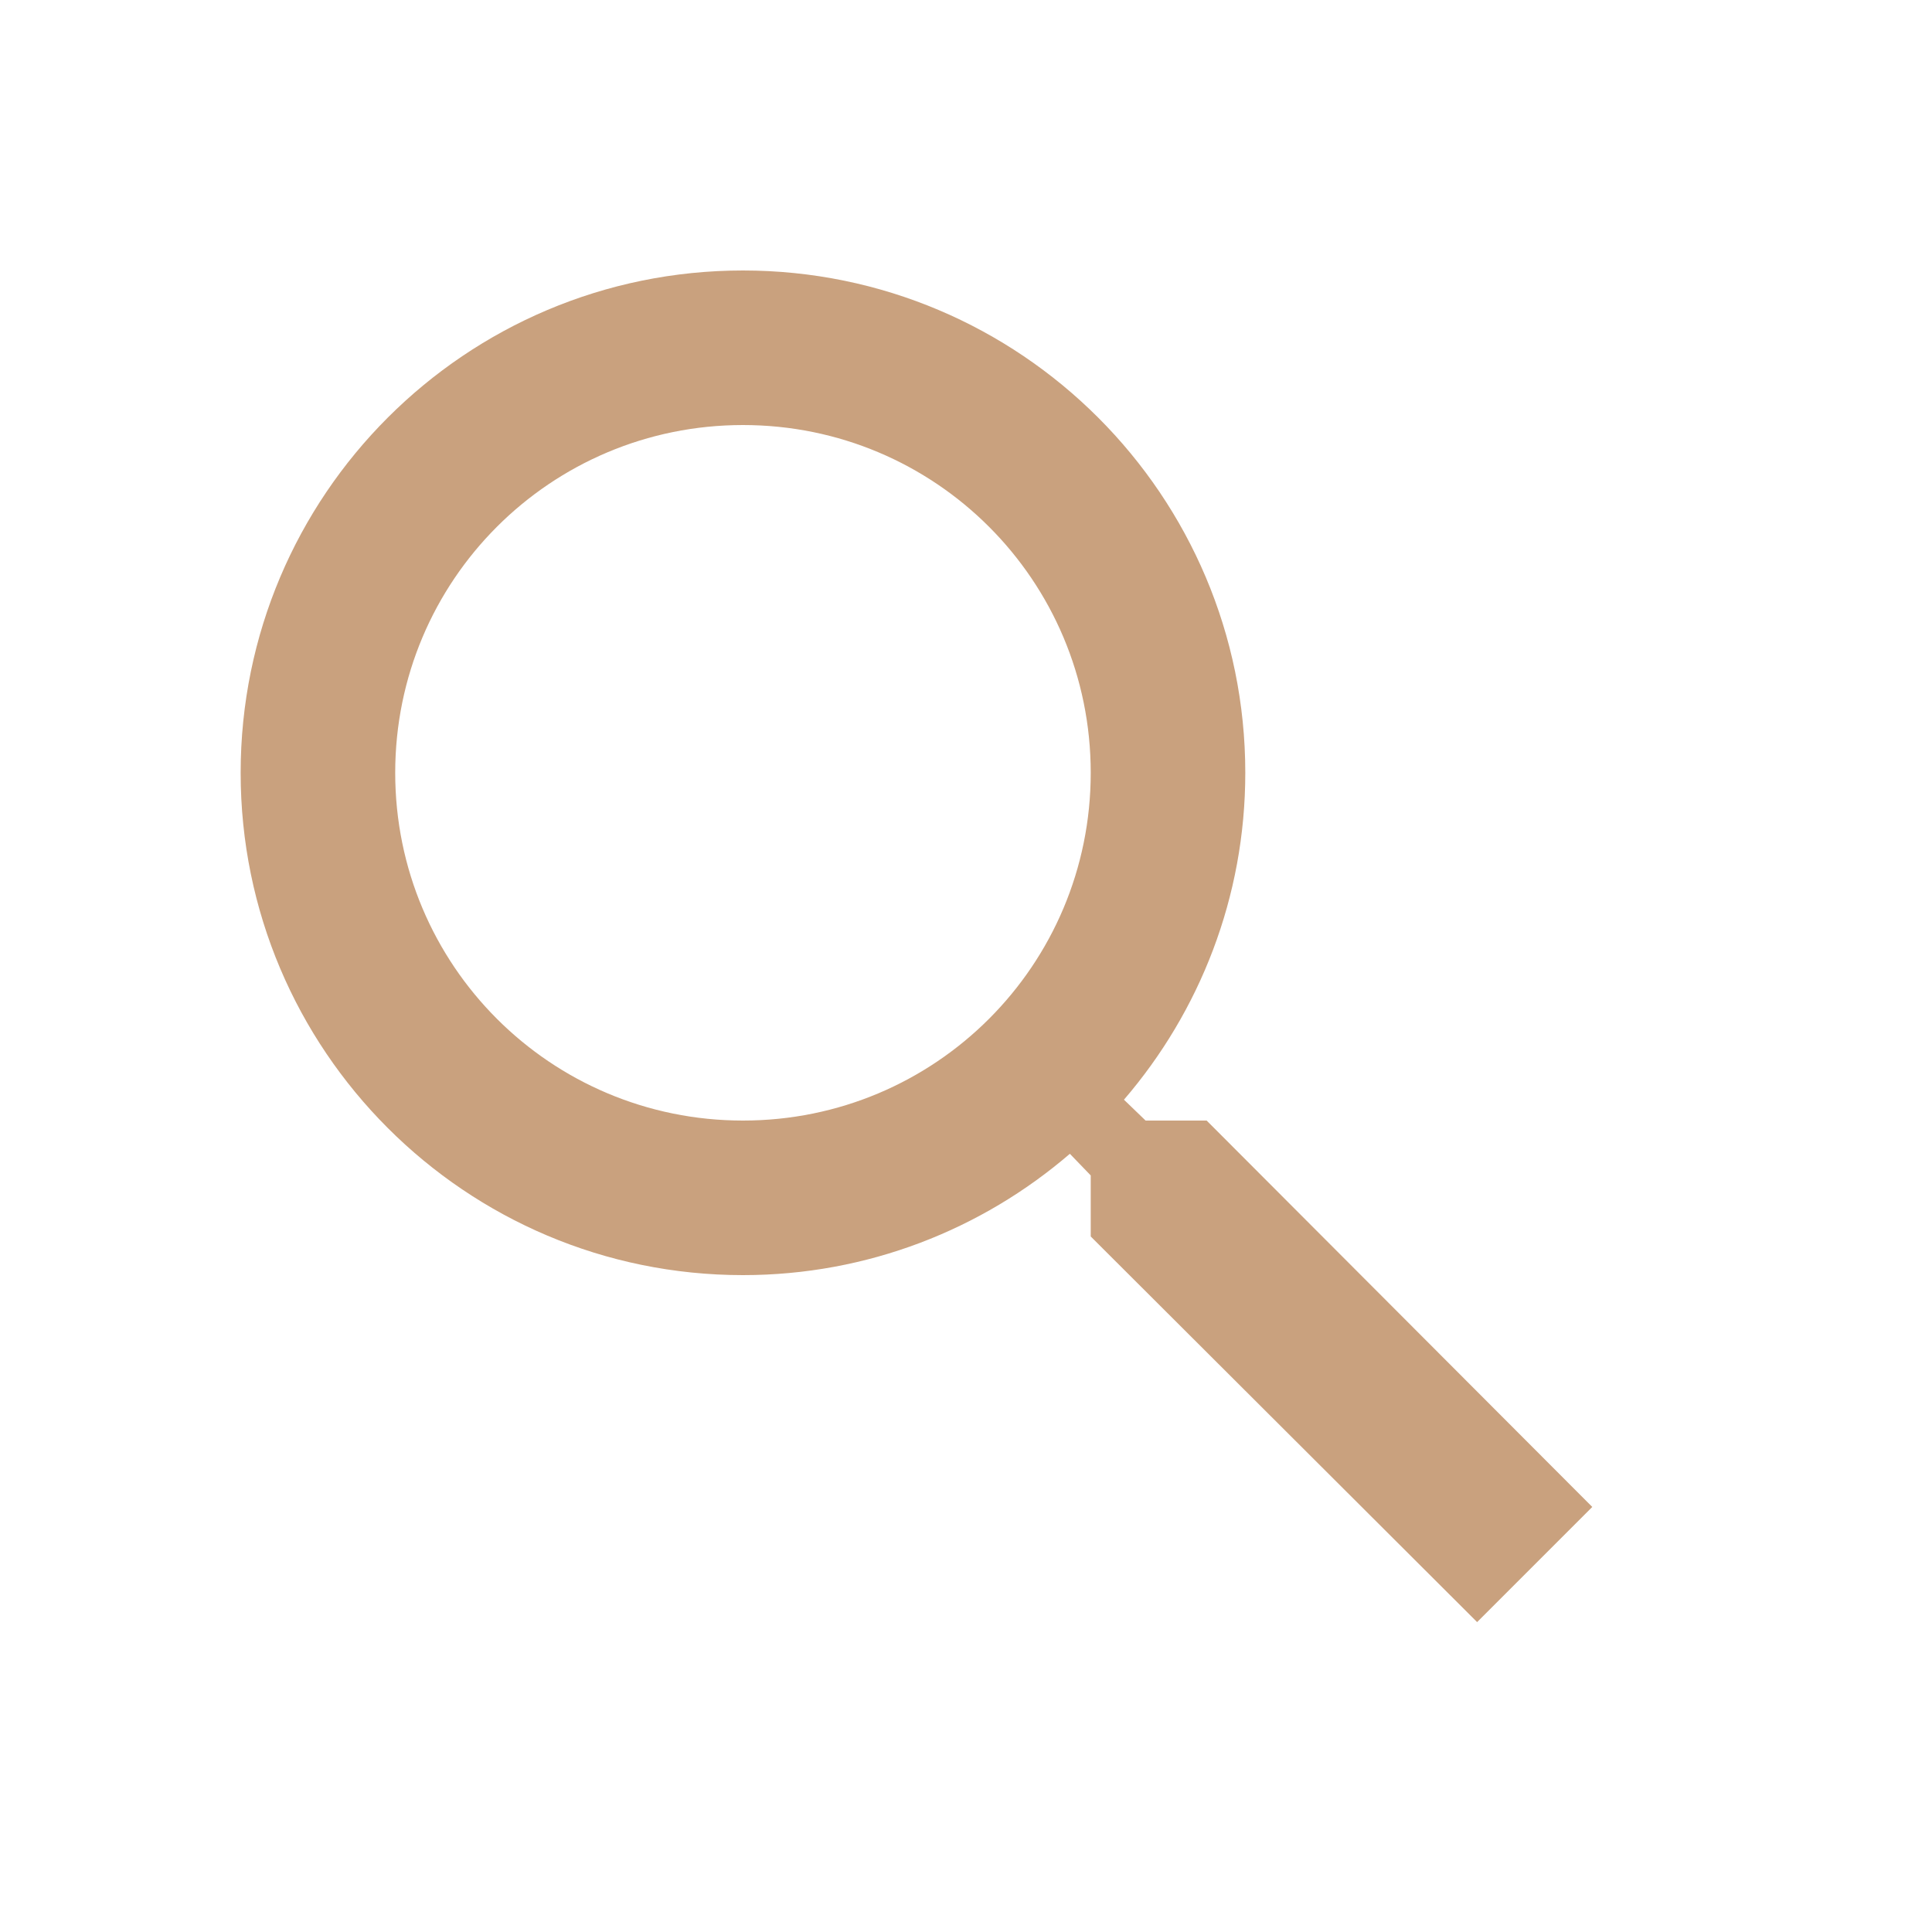 <svg width="25" height="25" viewBox="0 0 25 25" fill="none" xmlns="http://www.w3.org/2000/svg">
<path d="M15.614 14.5H14.824L14.544 14.23C15.524 13.09 16.114 11.61 16.114 10C16.114 6.41 13.204 3.5 9.614 3.5C6.024 3.5 3.114 6.41 3.114 10C3.114 13.59 6.024 16.5 9.614 16.5C11.224 16.5 12.704 15.91 13.844 14.93L14.114 15.21V16L19.114 20.99L20.604 19.5L15.614 14.5ZM9.614 14.5C7.124 14.5 5.114 12.49 5.114 10C5.114 7.51 7.124 5.5 9.614 5.5C12.104 5.5 14.114 7.51 14.114 10C14.114 12.49 12.104 14.5 9.614 14.5Z" fill="#C9A17E"/>
</svg>
